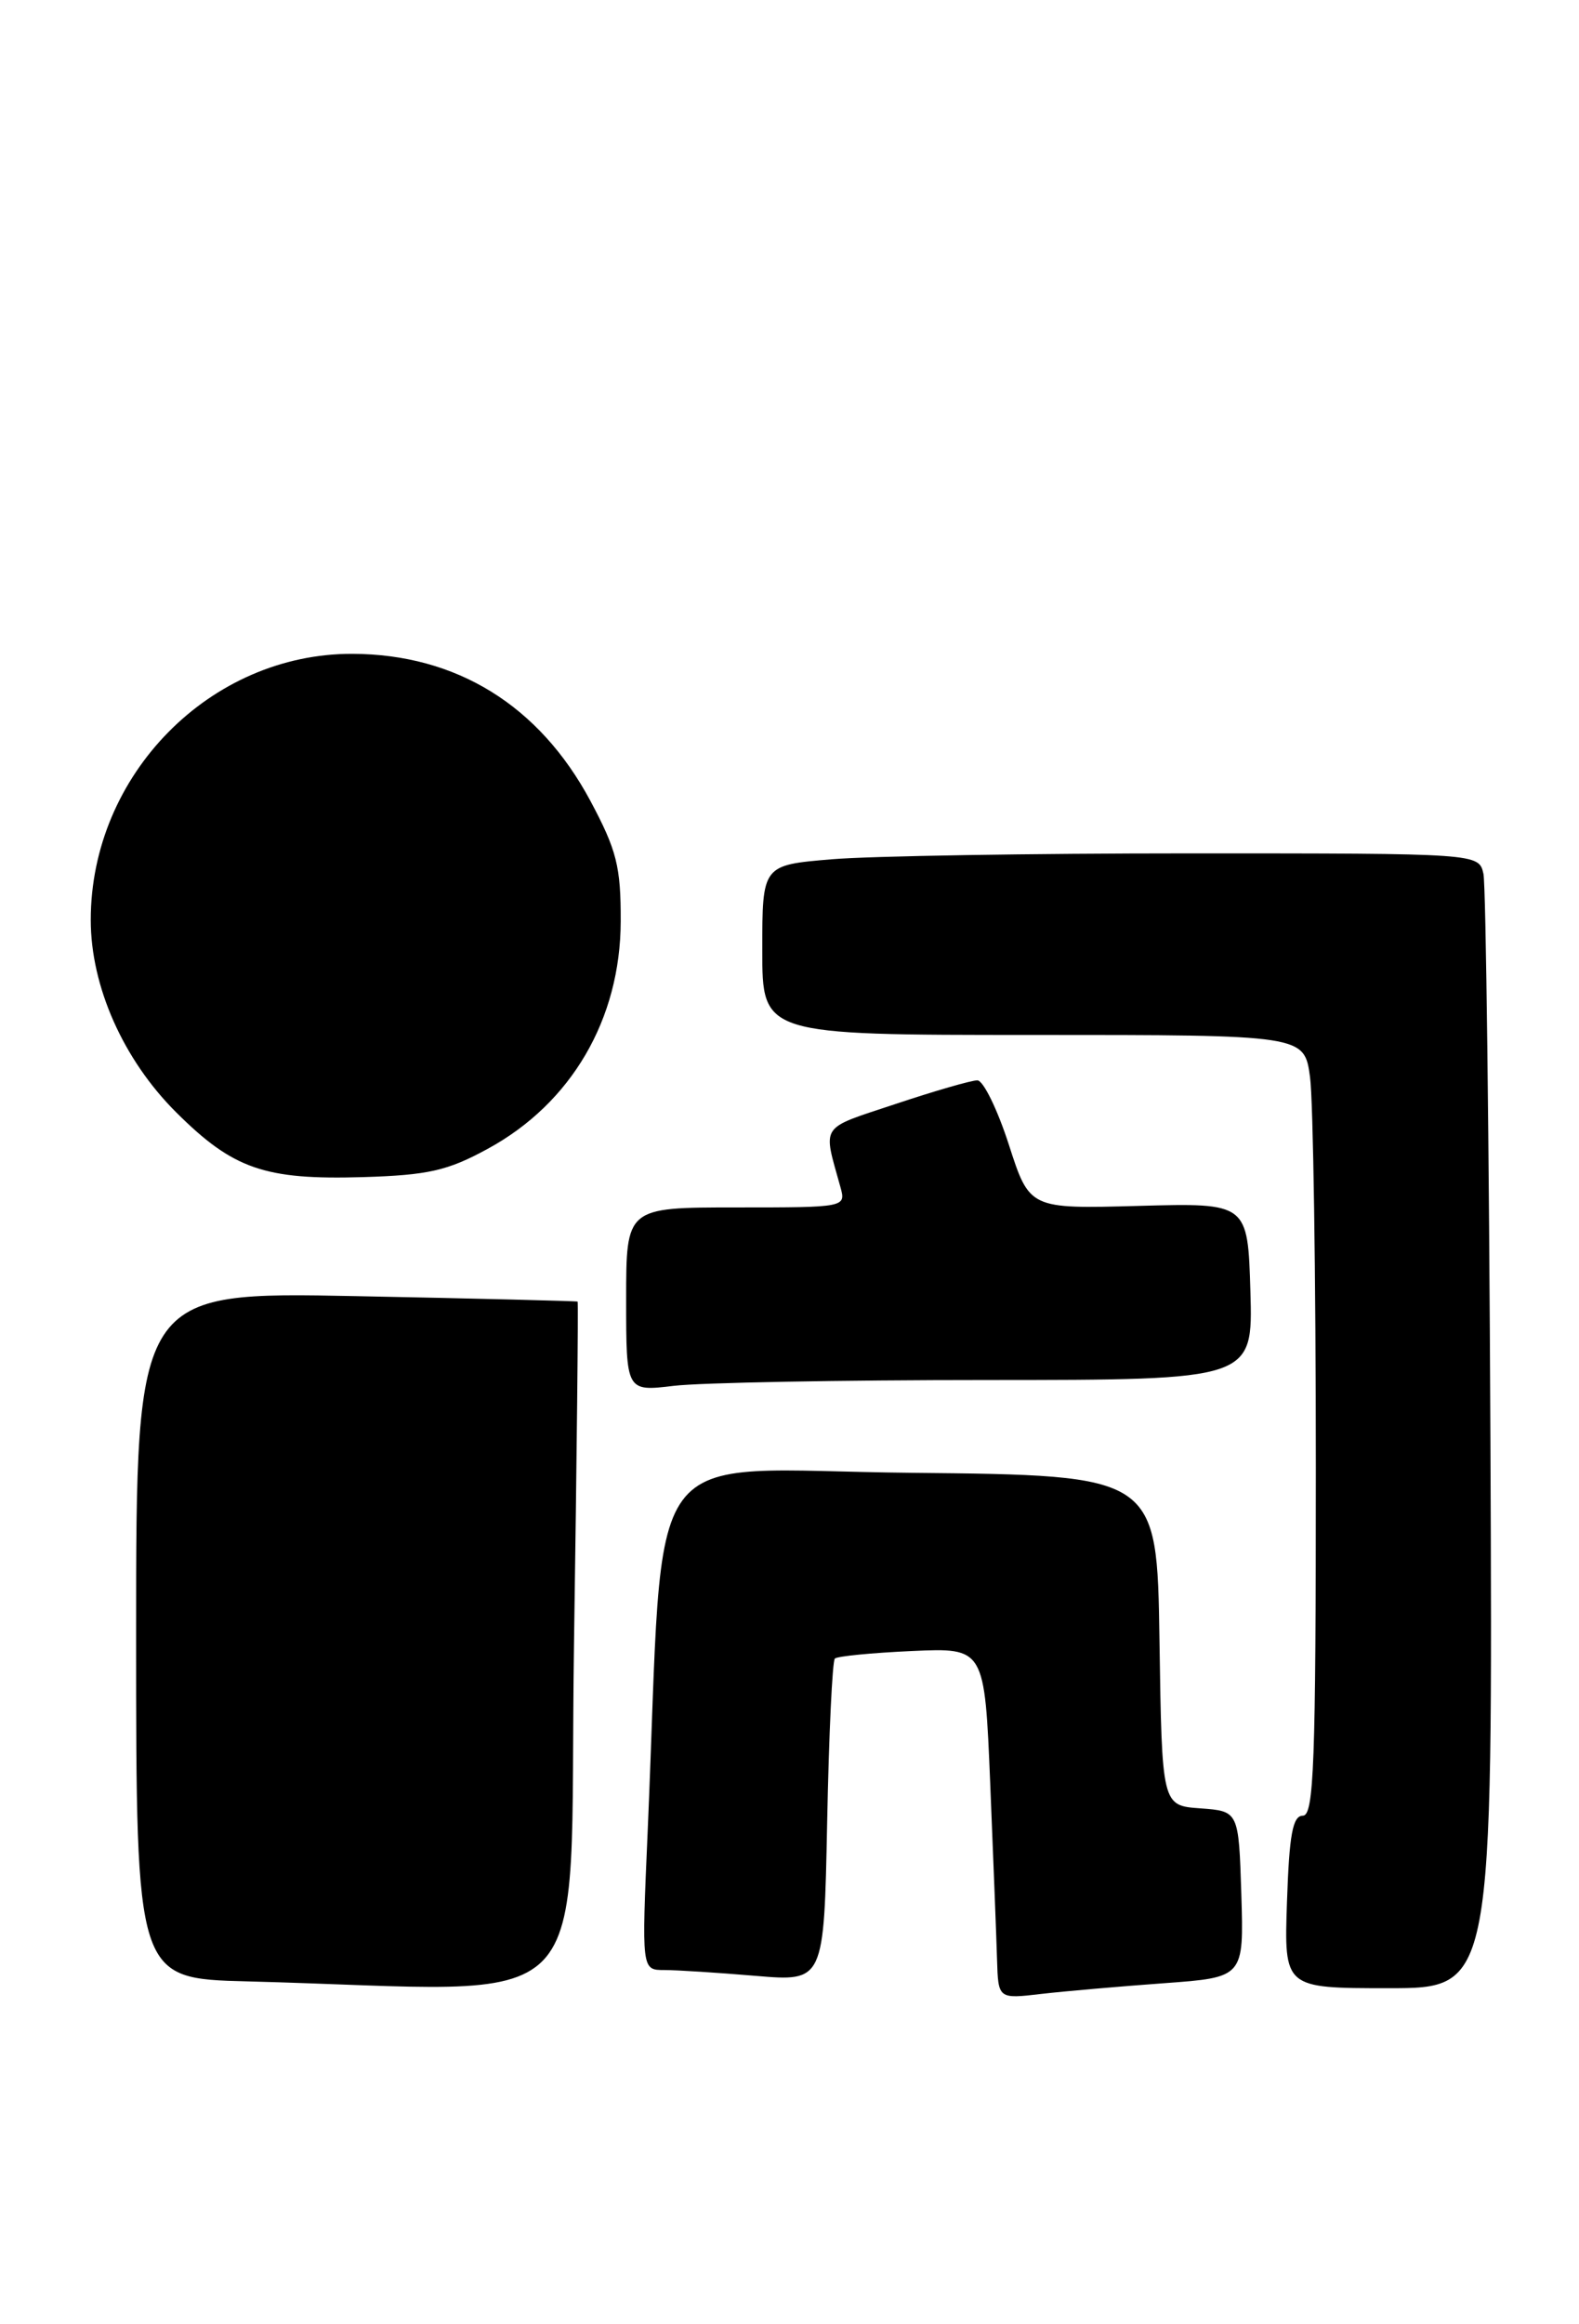 <?xml version="1.0" encoding="UTF-8" standalone="no"?>
<!DOCTYPE svg PUBLIC "-//W3C//DTD SVG 1.1//EN" "http://www.w3.org/Graphics/SVG/1.1/DTD/svg11.dtd" >
<svg xmlns="http://www.w3.org/2000/svg" xmlns:xlink="http://www.w3.org/1999/xlink" version="1.1" viewBox="0 0 174 256">
 <g >
 <path fill="currentColor"
d=" M 128.29 218.45 C 137.07 217.81 137.07 217.81 136.79 208.66 C 136.50 199.50 136.50 199.50 132.27 199.19 C 128.04 198.89 128.04 198.89 127.77 180.69 C 127.50 162.50 127.50 162.50 100.40 162.23 C 69.99 161.94 73.29 157.45 71.37 201.75 C 70.70 217.00 70.70 217.00 73.20 217.00 C 74.57 217.00 79.10 217.29 83.25 217.64 C 90.80 218.28 90.80 218.28 91.15 200.72 C 91.34 191.06 91.72 182.95 92.00 182.69 C 92.28 182.43 96.10 182.06 100.50 181.86 C 108.50 181.50 108.50 181.50 109.12 196.50 C 109.46 204.75 109.80 213.45 109.87 215.84 C 110.00 220.19 110.00 220.19 114.75 219.63 C 117.36 219.33 123.45 218.80 128.29 218.45 Z  M 63.25 181.25 C 63.56 160.49 63.74 143.44 63.65 143.37 C 63.57 143.31 52.59 143.03 39.25 142.77 C 15.00 142.29 15.00 142.29 15.00 180.11 C 15.00 217.94 15.00 217.94 27.25 218.25 C 66.72 219.27 62.63 223.47 63.25 181.25 Z  M 164.24 158.75 C 164.09 125.61 163.74 97.49 163.47 96.25 C 162.96 94.00 162.96 94.00 131.13 94.00 C 113.63 94.00 95.86 94.29 91.65 94.65 C 84.00 95.29 84.00 95.29 84.00 104.65 C 84.00 114.00 84.00 114.00 113.86 114.00 C 143.73 114.00 143.73 114.00 144.36 118.64 C 144.71 121.19 145.00 140.54 145.00 161.64 C 145.00 194.25 144.79 200.00 143.57 200.00 C 142.45 200.00 142.07 202.07 141.82 209.50 C 141.50 219.00 141.50 219.00 153.00 219.00 C 164.50 219.00 164.50 219.00 164.24 158.75 Z  M 108.79 152.01 C 138.07 152.00 138.07 152.00 137.79 142.25 C 137.50 132.50 137.50 132.50 125.47 132.83 C 113.45 133.16 113.45 133.16 111.17 126.08 C 109.91 122.19 108.35 119.00 107.70 119.00 C 107.04 119.00 102.98 120.17 98.67 121.61 C 90.22 124.42 90.67 123.75 92.61 130.75 C 93.23 132.99 93.20 133.00 81.12 133.00 C 69.00 133.00 69.00 133.00 69.00 143.14 C 69.00 153.28 69.00 153.28 74.25 152.65 C 77.14 152.30 92.68 152.01 108.79 152.01 Z  M 53.75 126.54 C 62.96 121.53 68.37 112.27 68.40 101.50 C 68.42 95.44 67.96 93.65 65.05 88.20 C 59.41 77.69 50.30 72.06 38.84 72.02 C 23.16 71.97 10.00 85.34 10.00 101.33 C 10.00 108.65 13.58 116.71 19.40 122.51 C 25.69 128.78 29.16 129.98 40.00 129.66 C 47.18 129.44 49.32 128.96 53.75 126.54 Z "/>
</g>
</svg>
